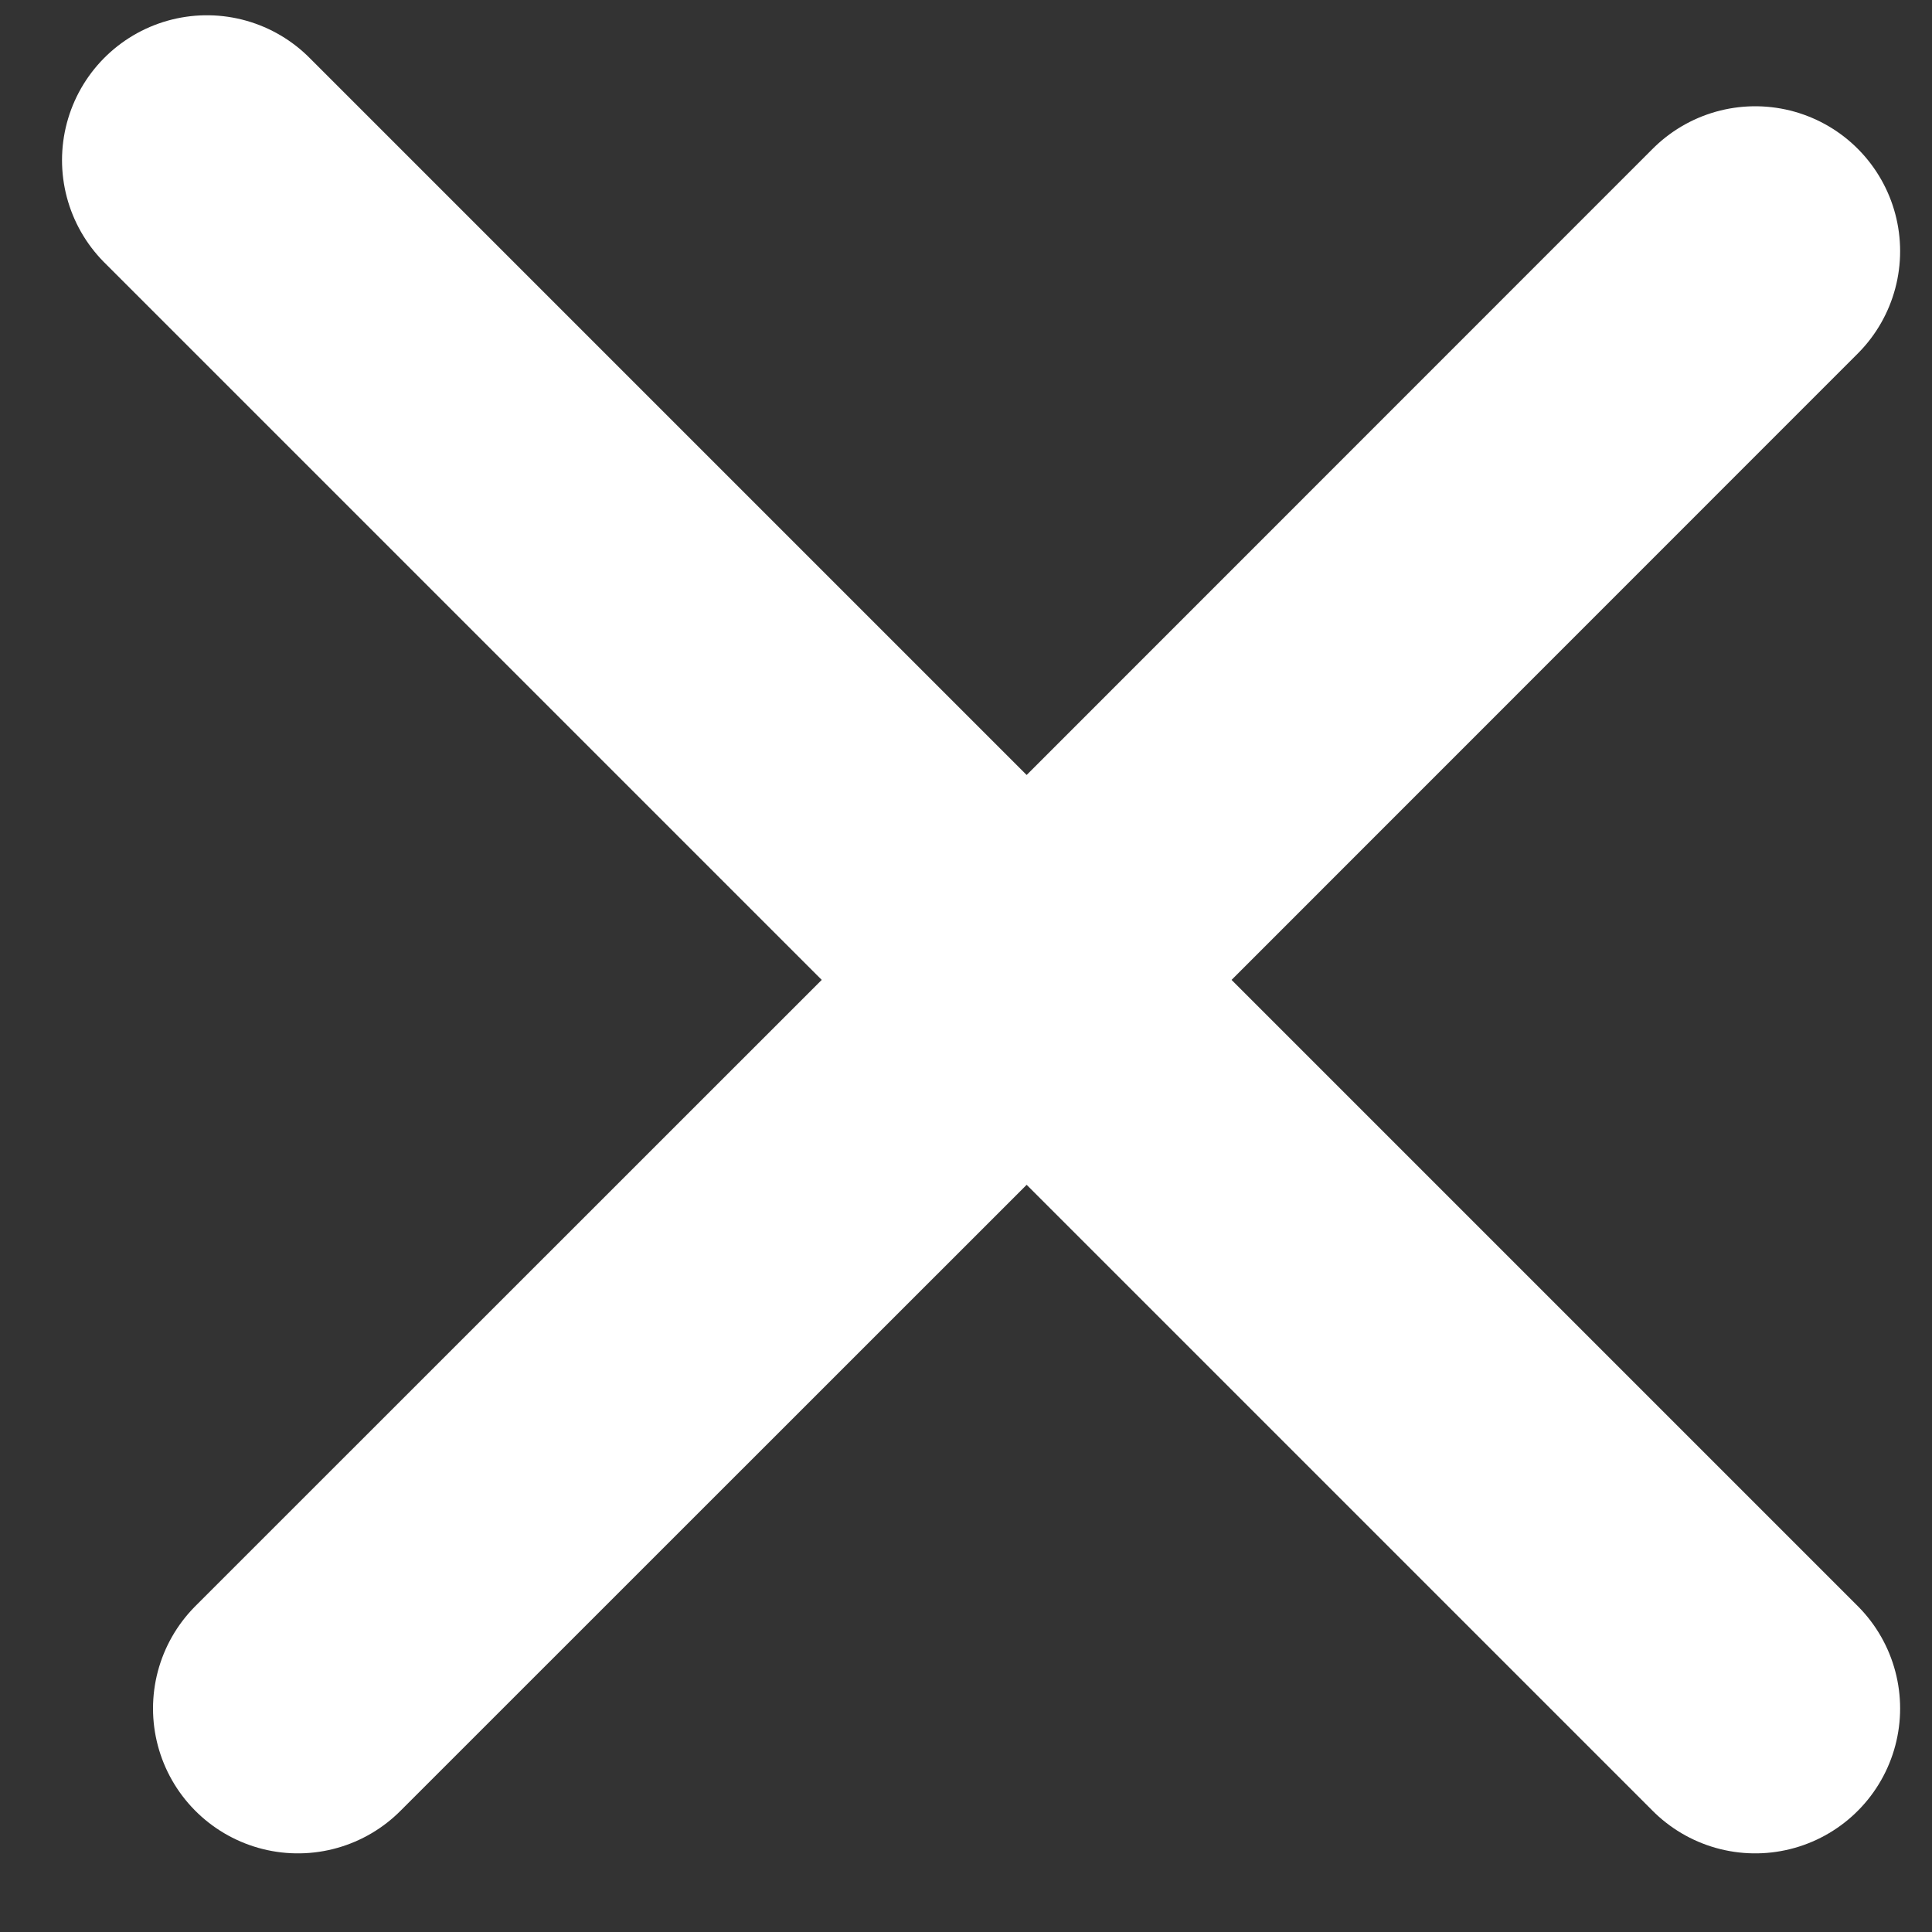 <svg width="10" height="10" viewBox="0 0 10 10" fill="none" xmlns="http://www.w3.org/2000/svg">
<rect x="0" y="0" width="10" height="10" fill="#333333" stroke="none"/>
<path d="M9.085 8.843L5.314 5.072M5.314 5.072L1.071 0.829M5.314 5.072L9.085 1.3M5.314 5.072L1.542 8.843" stroke="white" stroke-width="1.5" stroke-linecap="round"/>
</svg>
